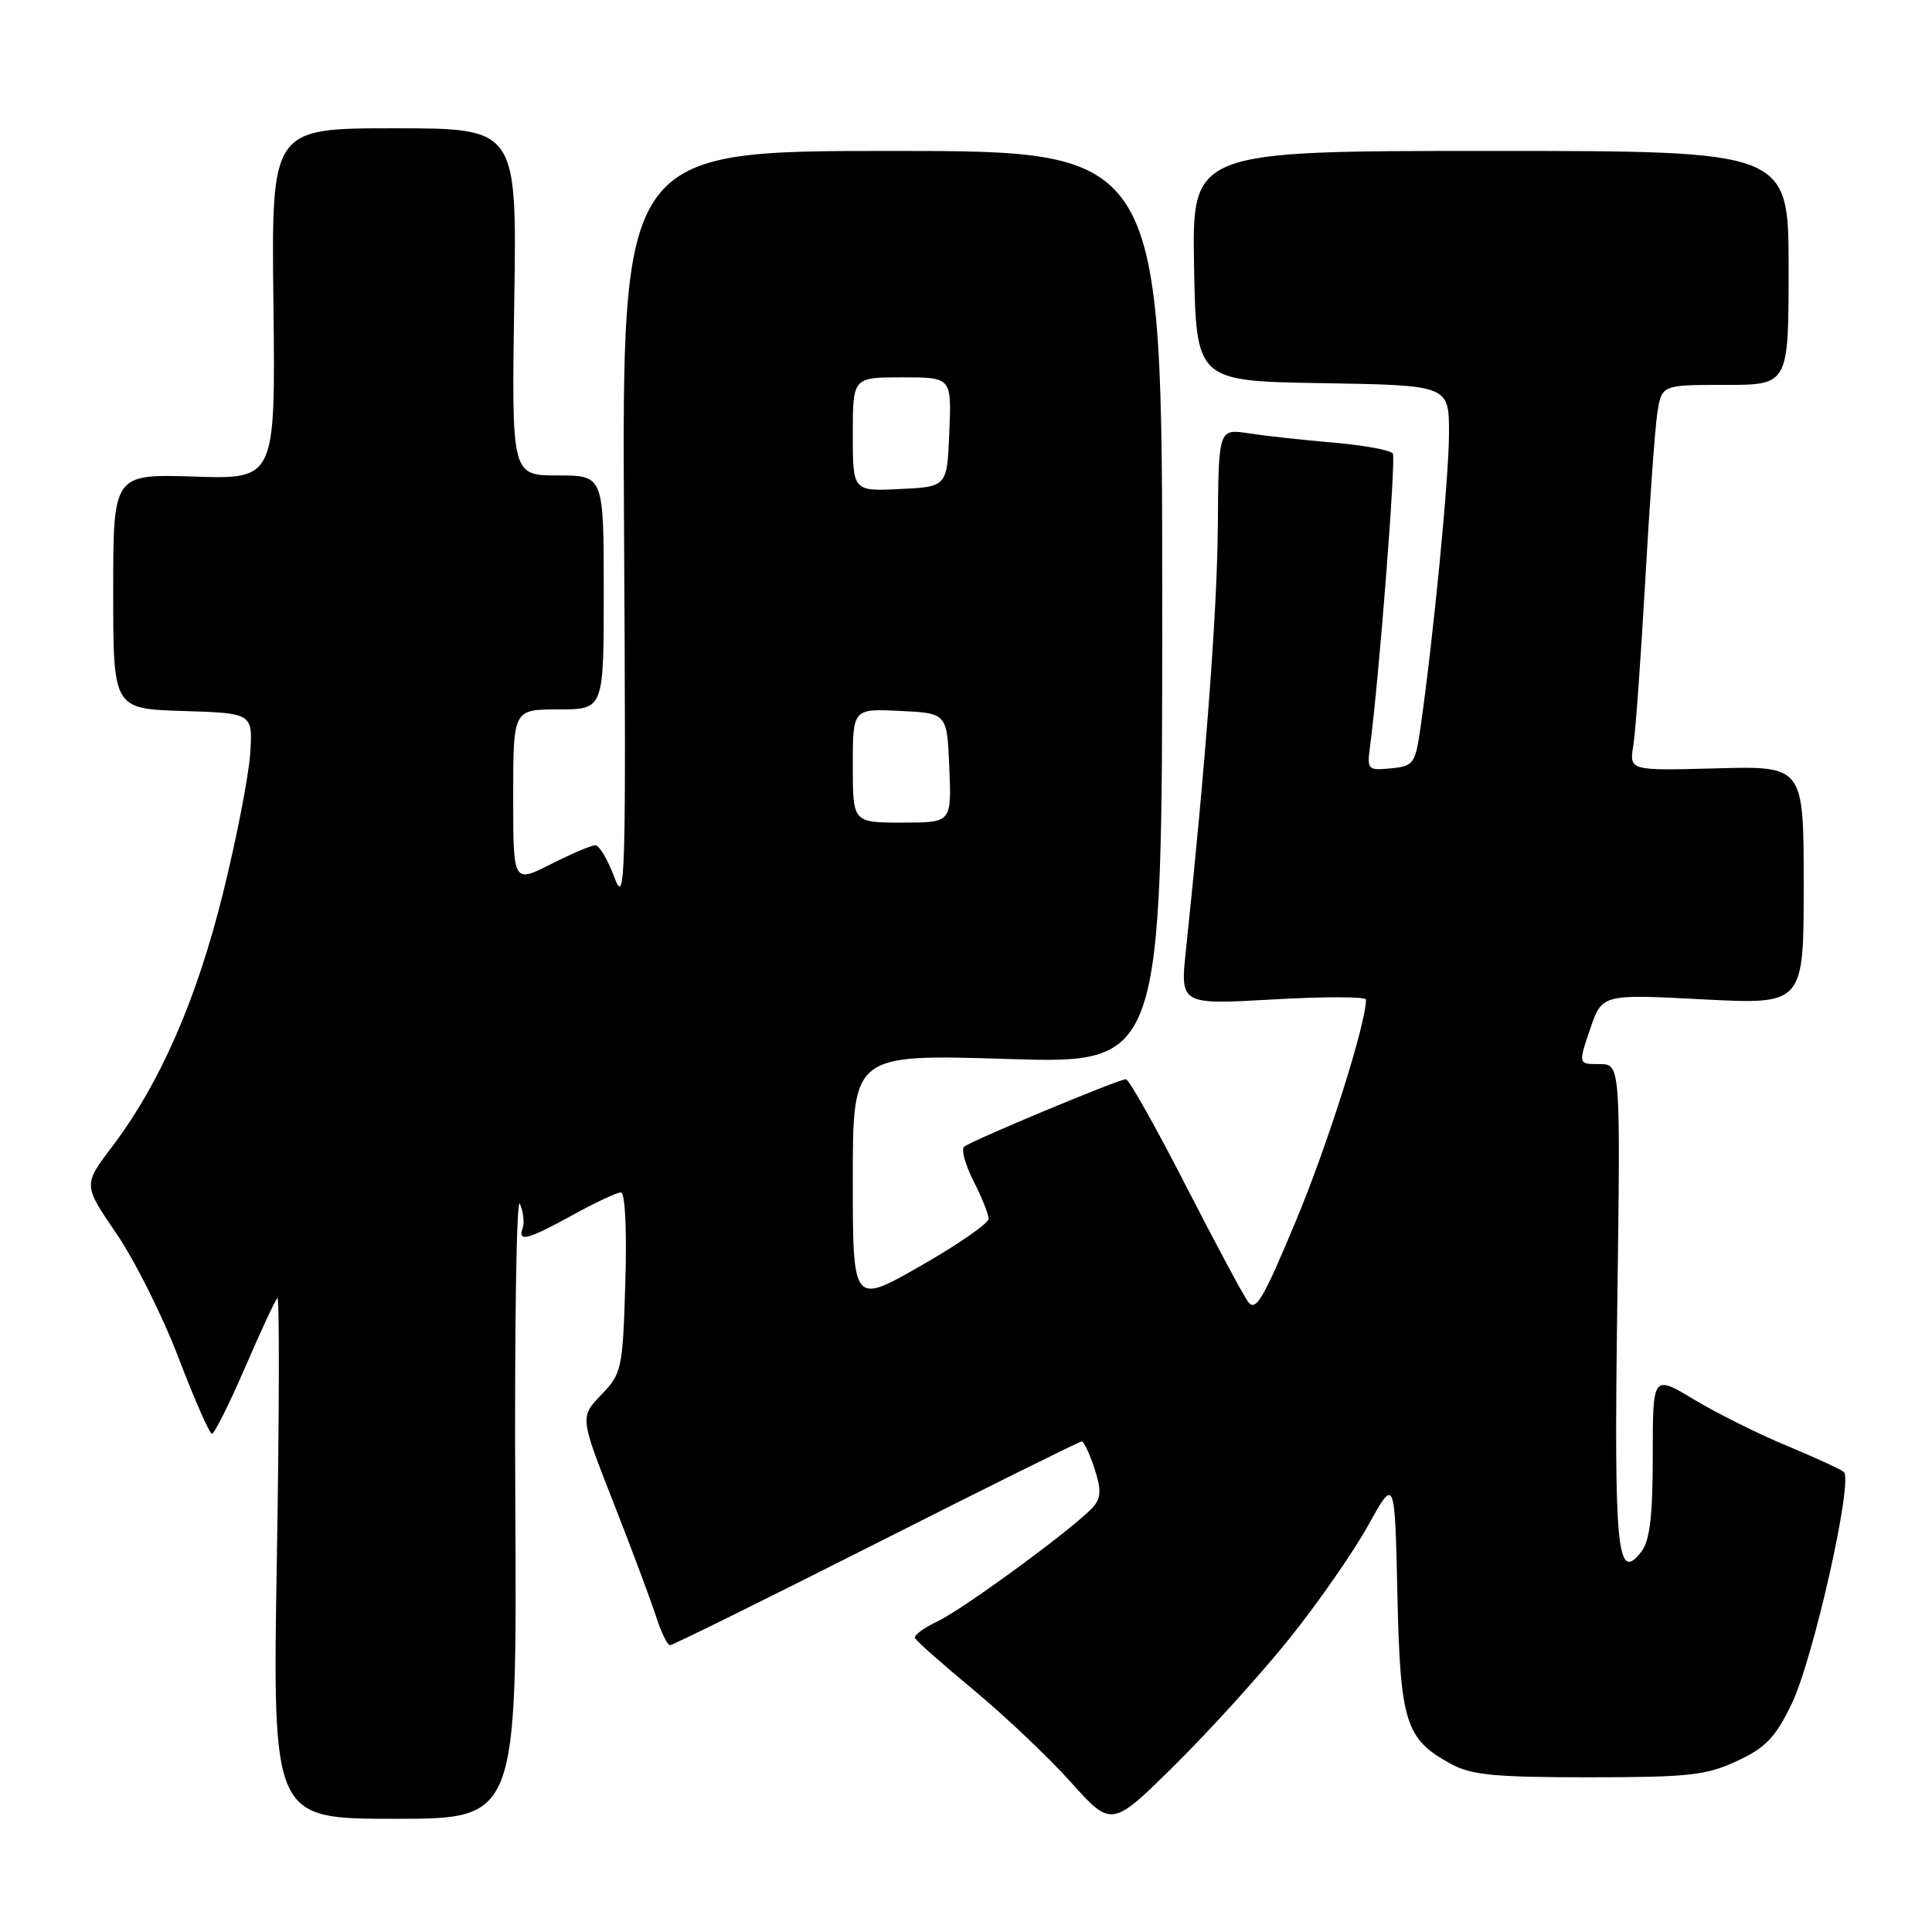 <?xml version="1.0" encoding="UTF-8" standalone="no"?>
<!DOCTYPE svg PUBLIC "-//W3C//DTD SVG 1.1//EN" "http://www.w3.org/Graphics/SVG/1.1/DTD/svg11.dtd" >
<svg xmlns="http://www.w3.org/2000/svg" xmlns:xlink="http://www.w3.org/1999/xlink" version="1.1" viewBox="0 0 256 256">
 <g >
 <path fill="currentColor"
d=" M 170.95 217.00 C 174.69 212.32 179.35 205.63 181.29 202.12 C 184.82 195.74 184.82 195.74 185.16 211.17 C 185.54 228.28 186.21 230.43 192.26 233.73 C 194.95 235.20 198.03 235.50 210.50 235.50 C 223.71 235.50 226.05 235.25 230.12 233.36 C 233.92 231.61 235.21 230.27 237.37 225.85 C 240.24 219.98 245.61 196.13 244.31 195.04 C 243.86 194.67 240.47 193.11 236.76 191.57 C 233.06 190.04 227.55 187.29 224.51 185.47 C 219.00 182.15 219.00 182.15 219.00 192.88 C 219.00 200.82 218.61 204.12 217.52 205.56 C 214.26 209.83 213.85 205.66 214.30 172.75 C 214.73 141.00 214.73 141.00 211.93 141.00 C 209.12 141.00 209.12 141.00 210.70 136.36 C 212.28 131.72 212.28 131.72 225.64 132.42 C 239.00 133.11 239.00 133.11 239.00 117.30 C 239.00 101.50 239.00 101.50 227.45 101.81 C 215.89 102.12 215.89 102.12 216.42 98.81 C 216.72 96.99 217.42 87.17 218.00 77.00 C 218.57 66.83 219.29 56.81 219.60 54.75 C 220.18 51.00 220.18 51.00 228.59 51.00 C 237.00 51.00 237.00 51.00 237.00 35.50 C 237.00 20.00 237.00 20.00 197.47 20.00 C 157.95 20.00 157.95 20.00 158.22 35.25 C 158.50 50.50 158.50 50.50 175.25 50.77 C 192.00 51.05 192.00 51.05 192.00 57.40 C 192.00 63.22 189.94 84.45 188.21 96.50 C 187.53 101.21 187.30 101.52 184.30 101.81 C 181.22 102.11 181.12 102.00 181.55 98.81 C 182.73 89.90 184.99 60.80 184.56 60.10 C 184.29 59.65 180.79 59.01 176.78 58.66 C 172.78 58.32 167.69 57.76 165.48 57.42 C 161.46 56.80 161.46 56.80 161.37 69.65 C 161.29 80.86 159.77 100.99 157.15 125.82 C 156.37 133.13 156.37 133.13 168.69 132.43 C 175.46 132.04 181.00 132.05 181.00 132.45 C 181.00 135.65 175.91 151.74 171.70 161.81 C 167.38 172.17 166.38 173.87 165.38 172.50 C 164.72 171.60 160.97 164.60 157.04 156.93 C 153.11 149.27 149.58 143.00 149.19 143.00 C 148.23 143.00 128.67 151.16 127.75 151.95 C 127.34 152.30 127.91 154.35 129.00 156.51 C 130.10 158.66 131.00 160.91 131.00 161.50 C 131.00 162.09 126.95 164.90 122.00 167.73 C 113.00 172.88 113.00 172.88 113.00 156.28 C 113.00 139.68 113.00 139.68 133.50 140.32 C 154.00 140.96 154.00 140.96 154.00 80.48 C 154.00 20.00 154.00 20.00 118.20 20.00 C 82.40 20.00 82.40 20.00 82.69 70.25 C 82.96 116.88 82.86 120.19 81.41 116.25 C 80.54 113.91 79.41 112.00 78.88 112.00 C 78.36 112.00 75.70 113.13 72.97 114.52 C 68.00 117.03 68.00 117.03 68.00 105.52 C 68.00 94.00 68.00 94.00 74.00 94.00 C 80.00 94.00 80.00 94.00 80.00 78.50 C 80.00 63.00 80.00 63.00 73.89 63.00 C 67.79 63.00 67.79 63.00 68.14 40.00 C 68.50 17.00 68.50 17.00 52.23 17.00 C 35.96 17.00 35.96 17.00 36.23 40.25 C 36.50 63.50 36.50 63.50 25.75 63.15 C 15.00 62.81 15.00 62.81 15.00 78.37 C 15.00 93.92 15.00 93.92 24.25 94.21 C 33.50 94.50 33.50 94.50 33.15 99.88 C 32.95 102.84 31.33 111.17 29.54 118.38 C 26.06 132.47 21.20 143.56 14.85 151.95 C 11.02 157.01 11.02 157.01 15.41 163.43 C 17.83 166.96 21.54 174.37 23.65 179.90 C 25.77 185.44 27.76 189.97 28.08 189.98 C 28.40 189.99 30.37 186.06 32.45 181.25 C 34.53 176.44 36.46 172.28 36.75 172.00 C 37.04 171.72 37.01 187.14 36.69 206.25 C 36.10 241.00 36.10 241.00 52.30 241.00 C 68.50 241.00 68.50 241.00 68.28 199.25 C 68.16 176.29 68.43 158.40 68.89 159.50 C 69.35 160.60 69.51 162.06 69.25 162.75 C 68.55 164.64 69.96 164.26 75.91 160.98 C 78.89 159.34 81.75 158.00 82.27 158.00 C 82.83 158.00 83.07 162.85 82.86 169.93 C 82.51 181.45 82.40 181.97 79.67 184.82 C 76.84 187.77 76.84 187.77 81.30 199.14 C 83.75 205.39 86.29 212.19 86.95 214.25 C 87.61 216.31 88.44 218.00 88.78 218.00 C 89.12 218.00 101.42 211.93 116.11 204.50 C 130.80 197.07 143.05 191.00 143.33 191.00 C 143.61 191.00 144.37 192.59 145.01 194.54 C 145.92 197.30 145.91 198.41 144.93 199.59 C 142.93 202.00 127.86 213.10 124.26 214.82 C 122.44 215.68 121.08 216.68 121.23 217.04 C 121.38 217.41 124.88 220.50 129.00 223.92 C 133.12 227.34 138.93 232.84 141.90 236.15 C 147.30 242.16 147.30 242.16 155.72 233.83 C 160.35 229.25 167.21 221.68 170.95 217.00 Z  M 113.00 101.45 C 113.00 93.90 113.00 93.90 119.25 94.20 C 125.50 94.50 125.50 94.50 125.79 101.75 C 126.09 109.00 126.09 109.00 119.54 109.00 C 113.00 109.00 113.00 109.00 113.00 101.45 Z  M 113.00 57.55 C 113.00 50.00 113.00 50.00 119.54 50.00 C 126.09 50.00 126.09 50.00 125.79 57.25 C 125.50 64.50 125.50 64.50 119.25 64.80 C 113.00 65.10 113.00 65.10 113.00 57.55 Z "/>
</g>
</svg>